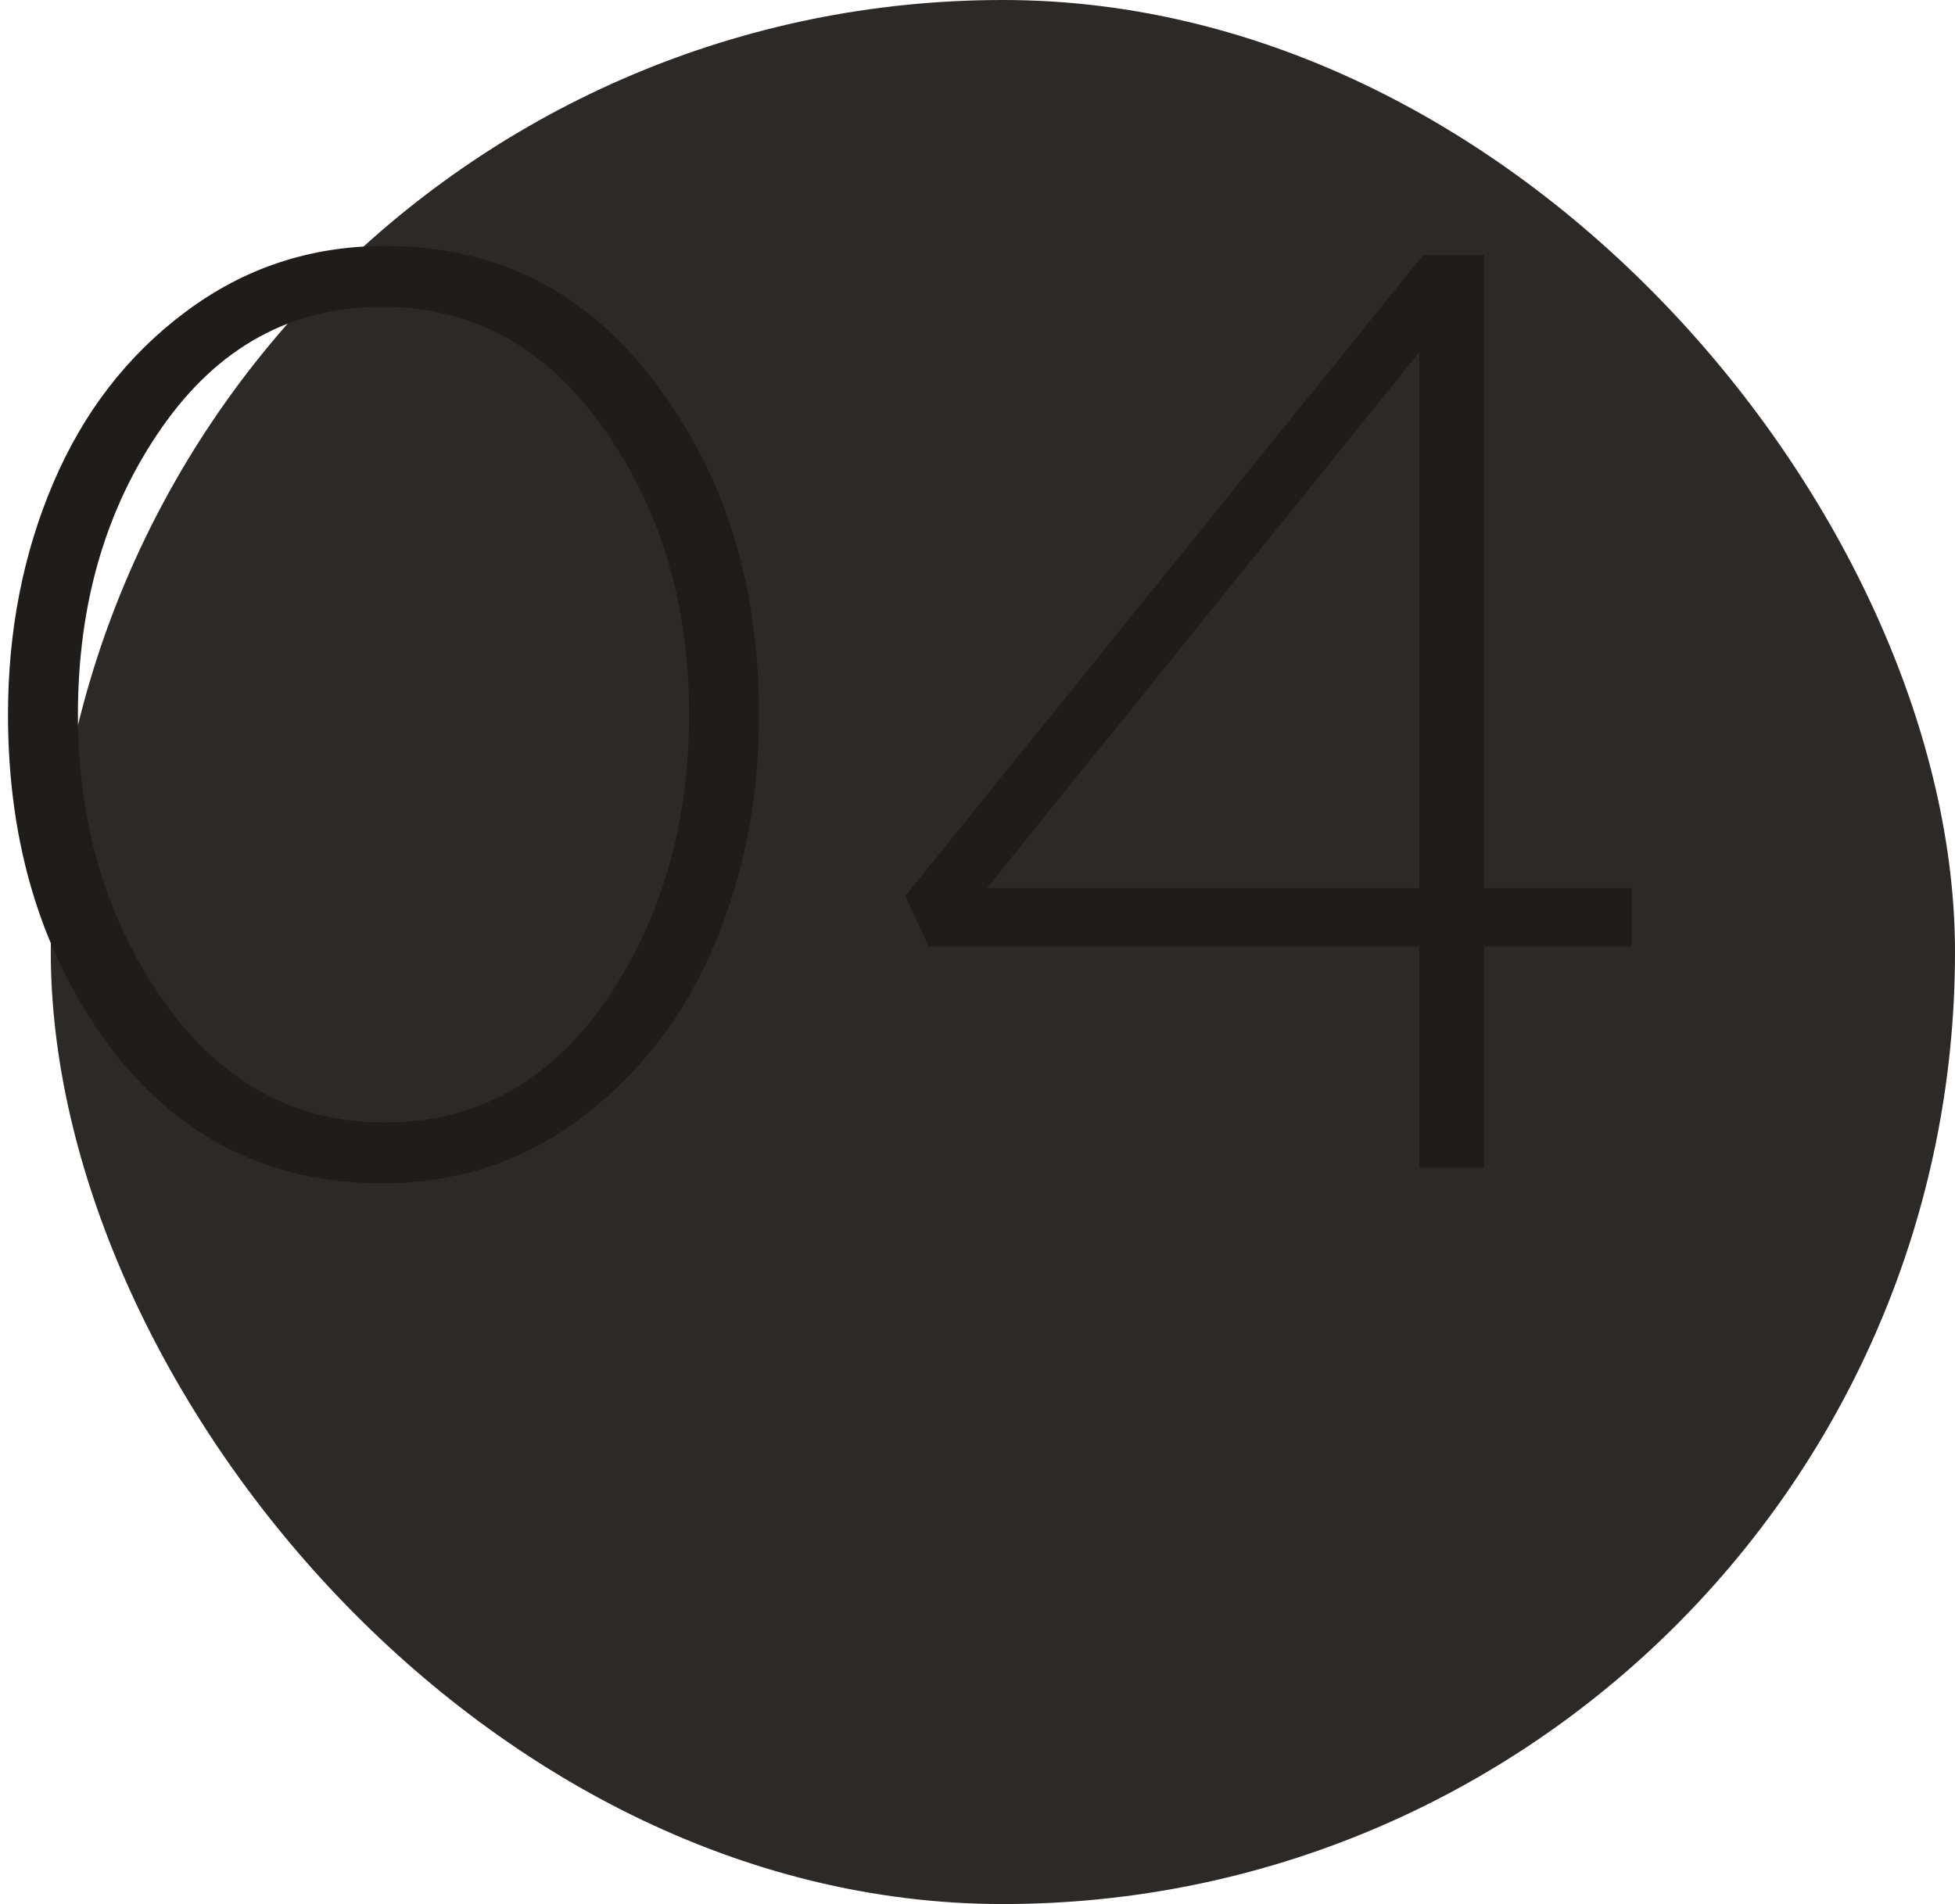 <svg width="154" height="150" viewBox="0 0 154 150" fill="none" xmlns="http://www.w3.org/2000/svg">
<rect x="4" width="150" height="150" rx="75" fill="#2D2926"/>
<path d="M30.108 93.224C21.268 93.224 14.128 89.654 8.688 82.514C3.316 75.306 0.63 66.568 0.63 56.3C0.63 49.704 1.82 43.618 4.2 38.042C6.58 32.466 10.048 27.978 14.604 24.578C19.228 21.11 24.464 19.376 30.312 19.376C39.152 19.376 46.258 22.98 51.63 30.188C57.07 37.328 59.79 46.032 59.79 56.3C59.79 62.896 58.6 68.982 56.22 74.558C53.84 80.134 50.338 84.656 45.714 88.124C41.158 91.524 35.956 93.224 30.108 93.224ZM12.87 78.842C17.358 85.234 23.172 88.43 30.312 88.43C37.452 88.43 43.232 85.268 47.652 78.944C52.072 72.552 54.282 65.004 54.282 56.3C54.282 47.596 52.038 40.082 47.55 33.758C43.062 27.366 37.248 24.17 30.108 24.17C22.968 24.17 17.188 27.332 12.768 33.656C8.348 39.98 6.138 47.528 6.138 56.3C6.138 64.936 8.382 72.45 12.87 78.842ZM111.806 92V74.558H73.148L71.312 70.58L112.112 20.09H116.906V69.968H128.534V74.558H116.906V92H111.806ZM77.738 69.968H111.806V27.74L77.738 69.968Z" fill="#1F1C1A"/>
</svg>

